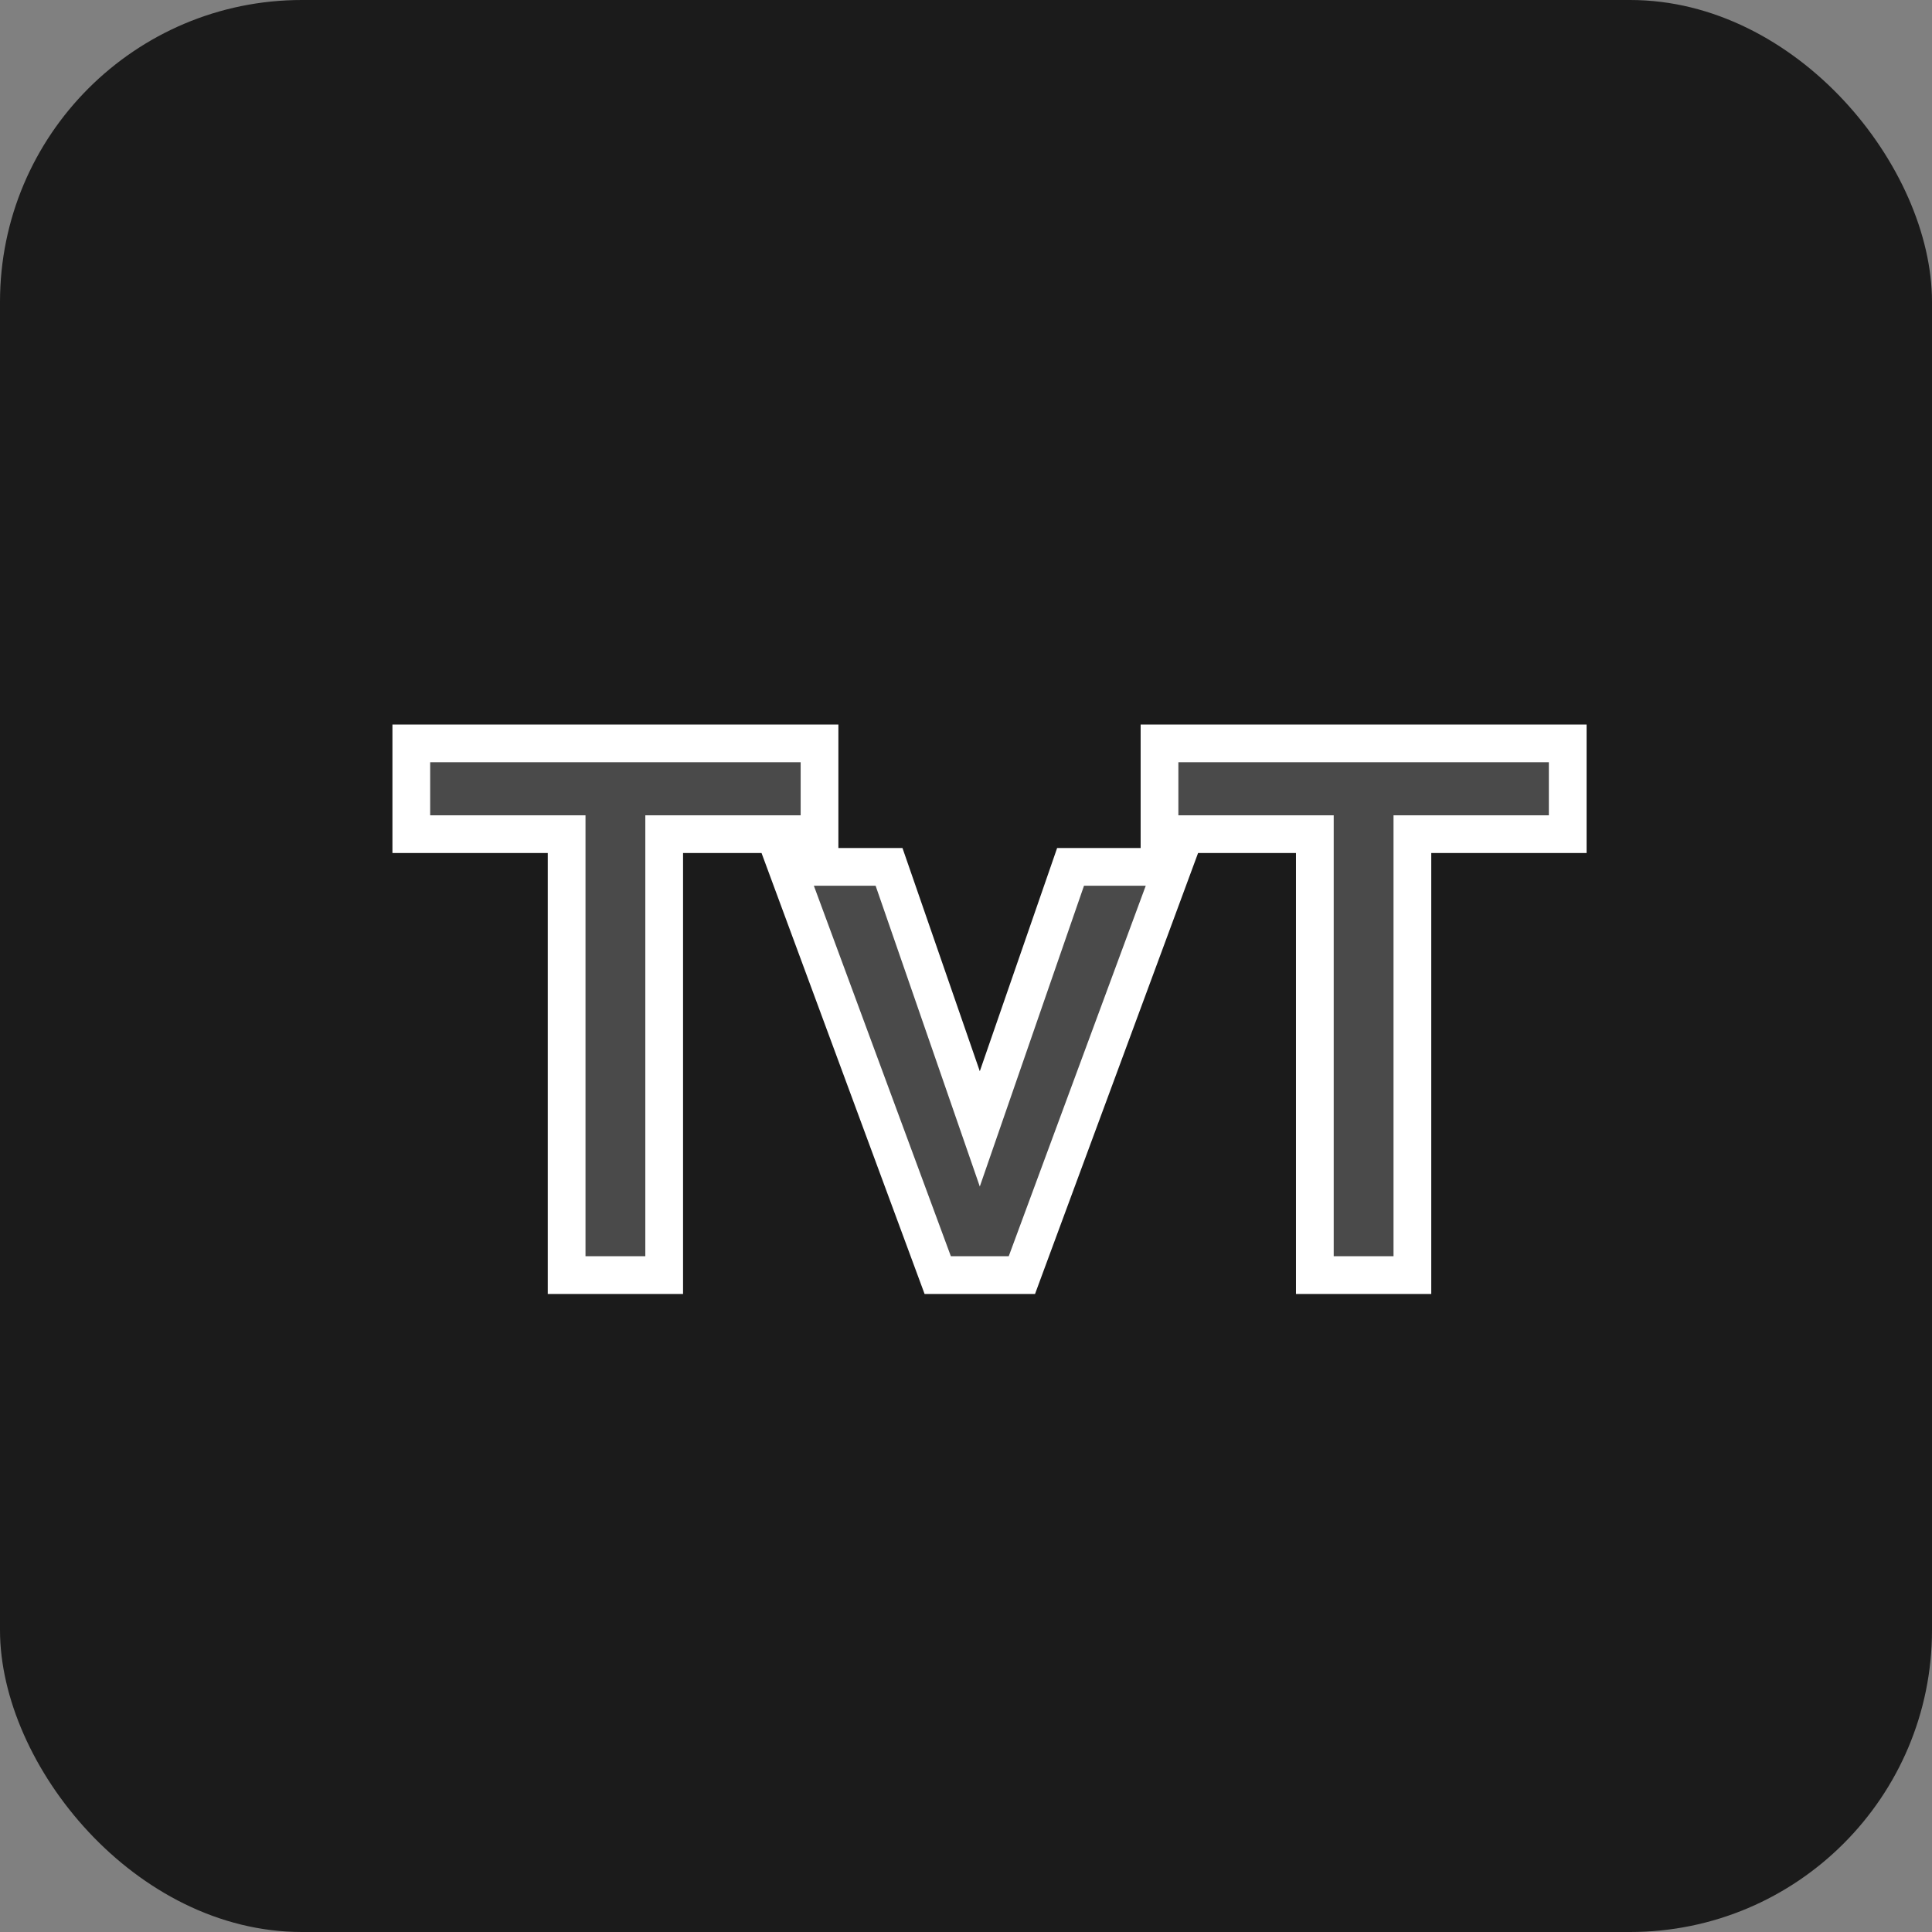 <svg width="256" height="256" viewBox="0 0 256 256" fill="none" xmlns="http://www.w3.org/2000/svg">
<rect x="0" y="0" width="256" height="256" fill="#808080" stroke="none"/>
<g clip-path="url(#clip0_1_2)">
<rect width="256" height="256" rx="40" fill="#1B1B1B"/>
<path d="M54.5 108.031V110.531H57H75.082V166.455V168.955H77.582H85.508H88.008V166.455V110.531H106.091H108.591V108.031V101V98.5H106.091H57H54.5V101V108.031ZM154.163 118.231L155.408 114.864H151.818H143.636H141.856L141.274 116.545L129.829 149.583L118.385 116.545L117.802 114.864H116.023H107.841H104.251L105.496 118.231L123.649 167.322L124.253 168.955H125.994H133.665H135.406L136.009 167.322L154.163 118.231ZM153.641 108.031V110.531H156.141H174.223V166.455V168.955H176.723H184.649H187.149V166.455V110.531H205.232H207.732V108.031V101V98.5H205.232H156.141H153.641V101V108.031Z" fill="#4A4A4A" stroke="white" stroke-width="5"/>
</g>
<defs>
<clipPath id="clip0_1_2">
<rect width="256" height="256" fill="white"/>
</clipPath>
</defs>
</svg>

